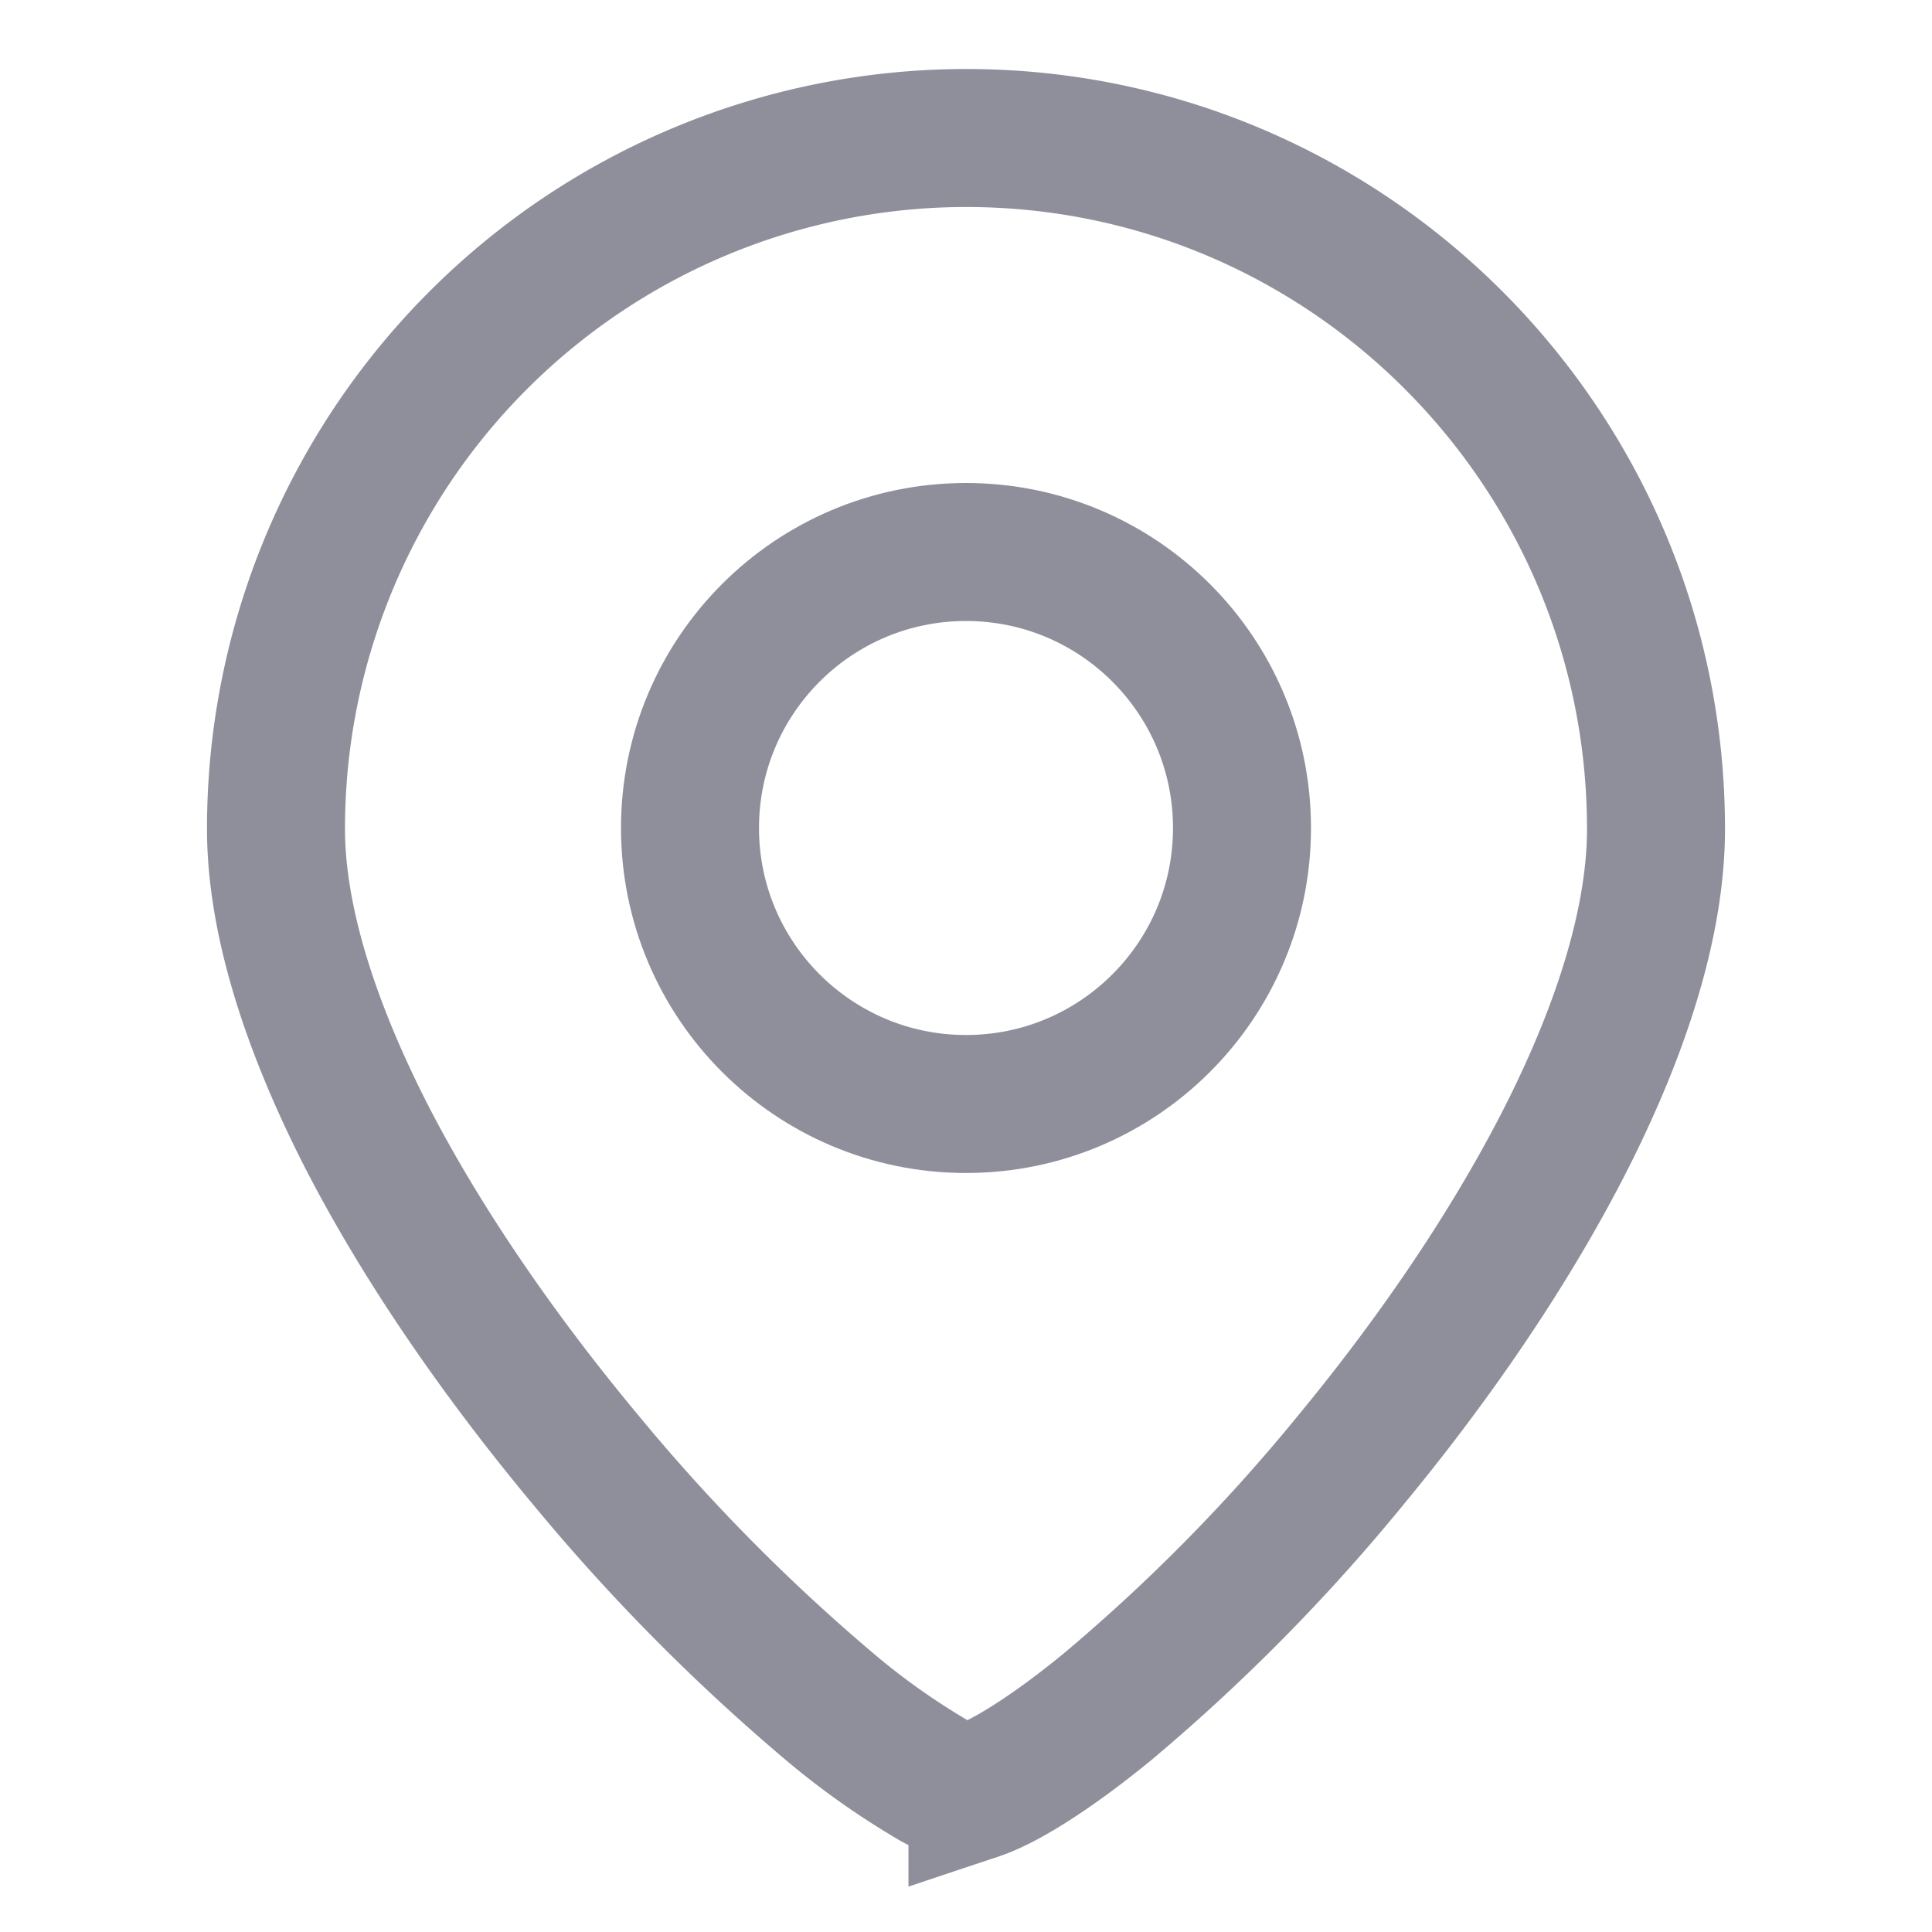 <svg width="14" height="14" fill="none" xmlns="http://www.w3.org/2000/svg"><path d="M12 6.008c0 .65-.236 1.418-.646 2.23-.406.803-.964 1.614-1.563 2.339a13.377 13.377 0 0 1-1.768 1.793c-.27.221-.51.388-.704.497-.097.054-.176.09-.236.11A.404.404 0 0 1 7 13l-.004-.001a1.156 1.156 0 0 1-.284-.13 5.354 5.354 0 0 1-.696-.498 14.018 14.018 0 0 1-1.775-1.796c-.605-.726-1.172-1.537-1.585-2.34C2.241 7.422 2 6.656 2 6.007A5.004 5.004 0 0 1 7 1c2.76 0 5 2.242 5 5.008Z" stroke="#8F8F9B"></path><circle cx="7" cy="6" r="2" stroke="#8F8F9B"></circle></svg>